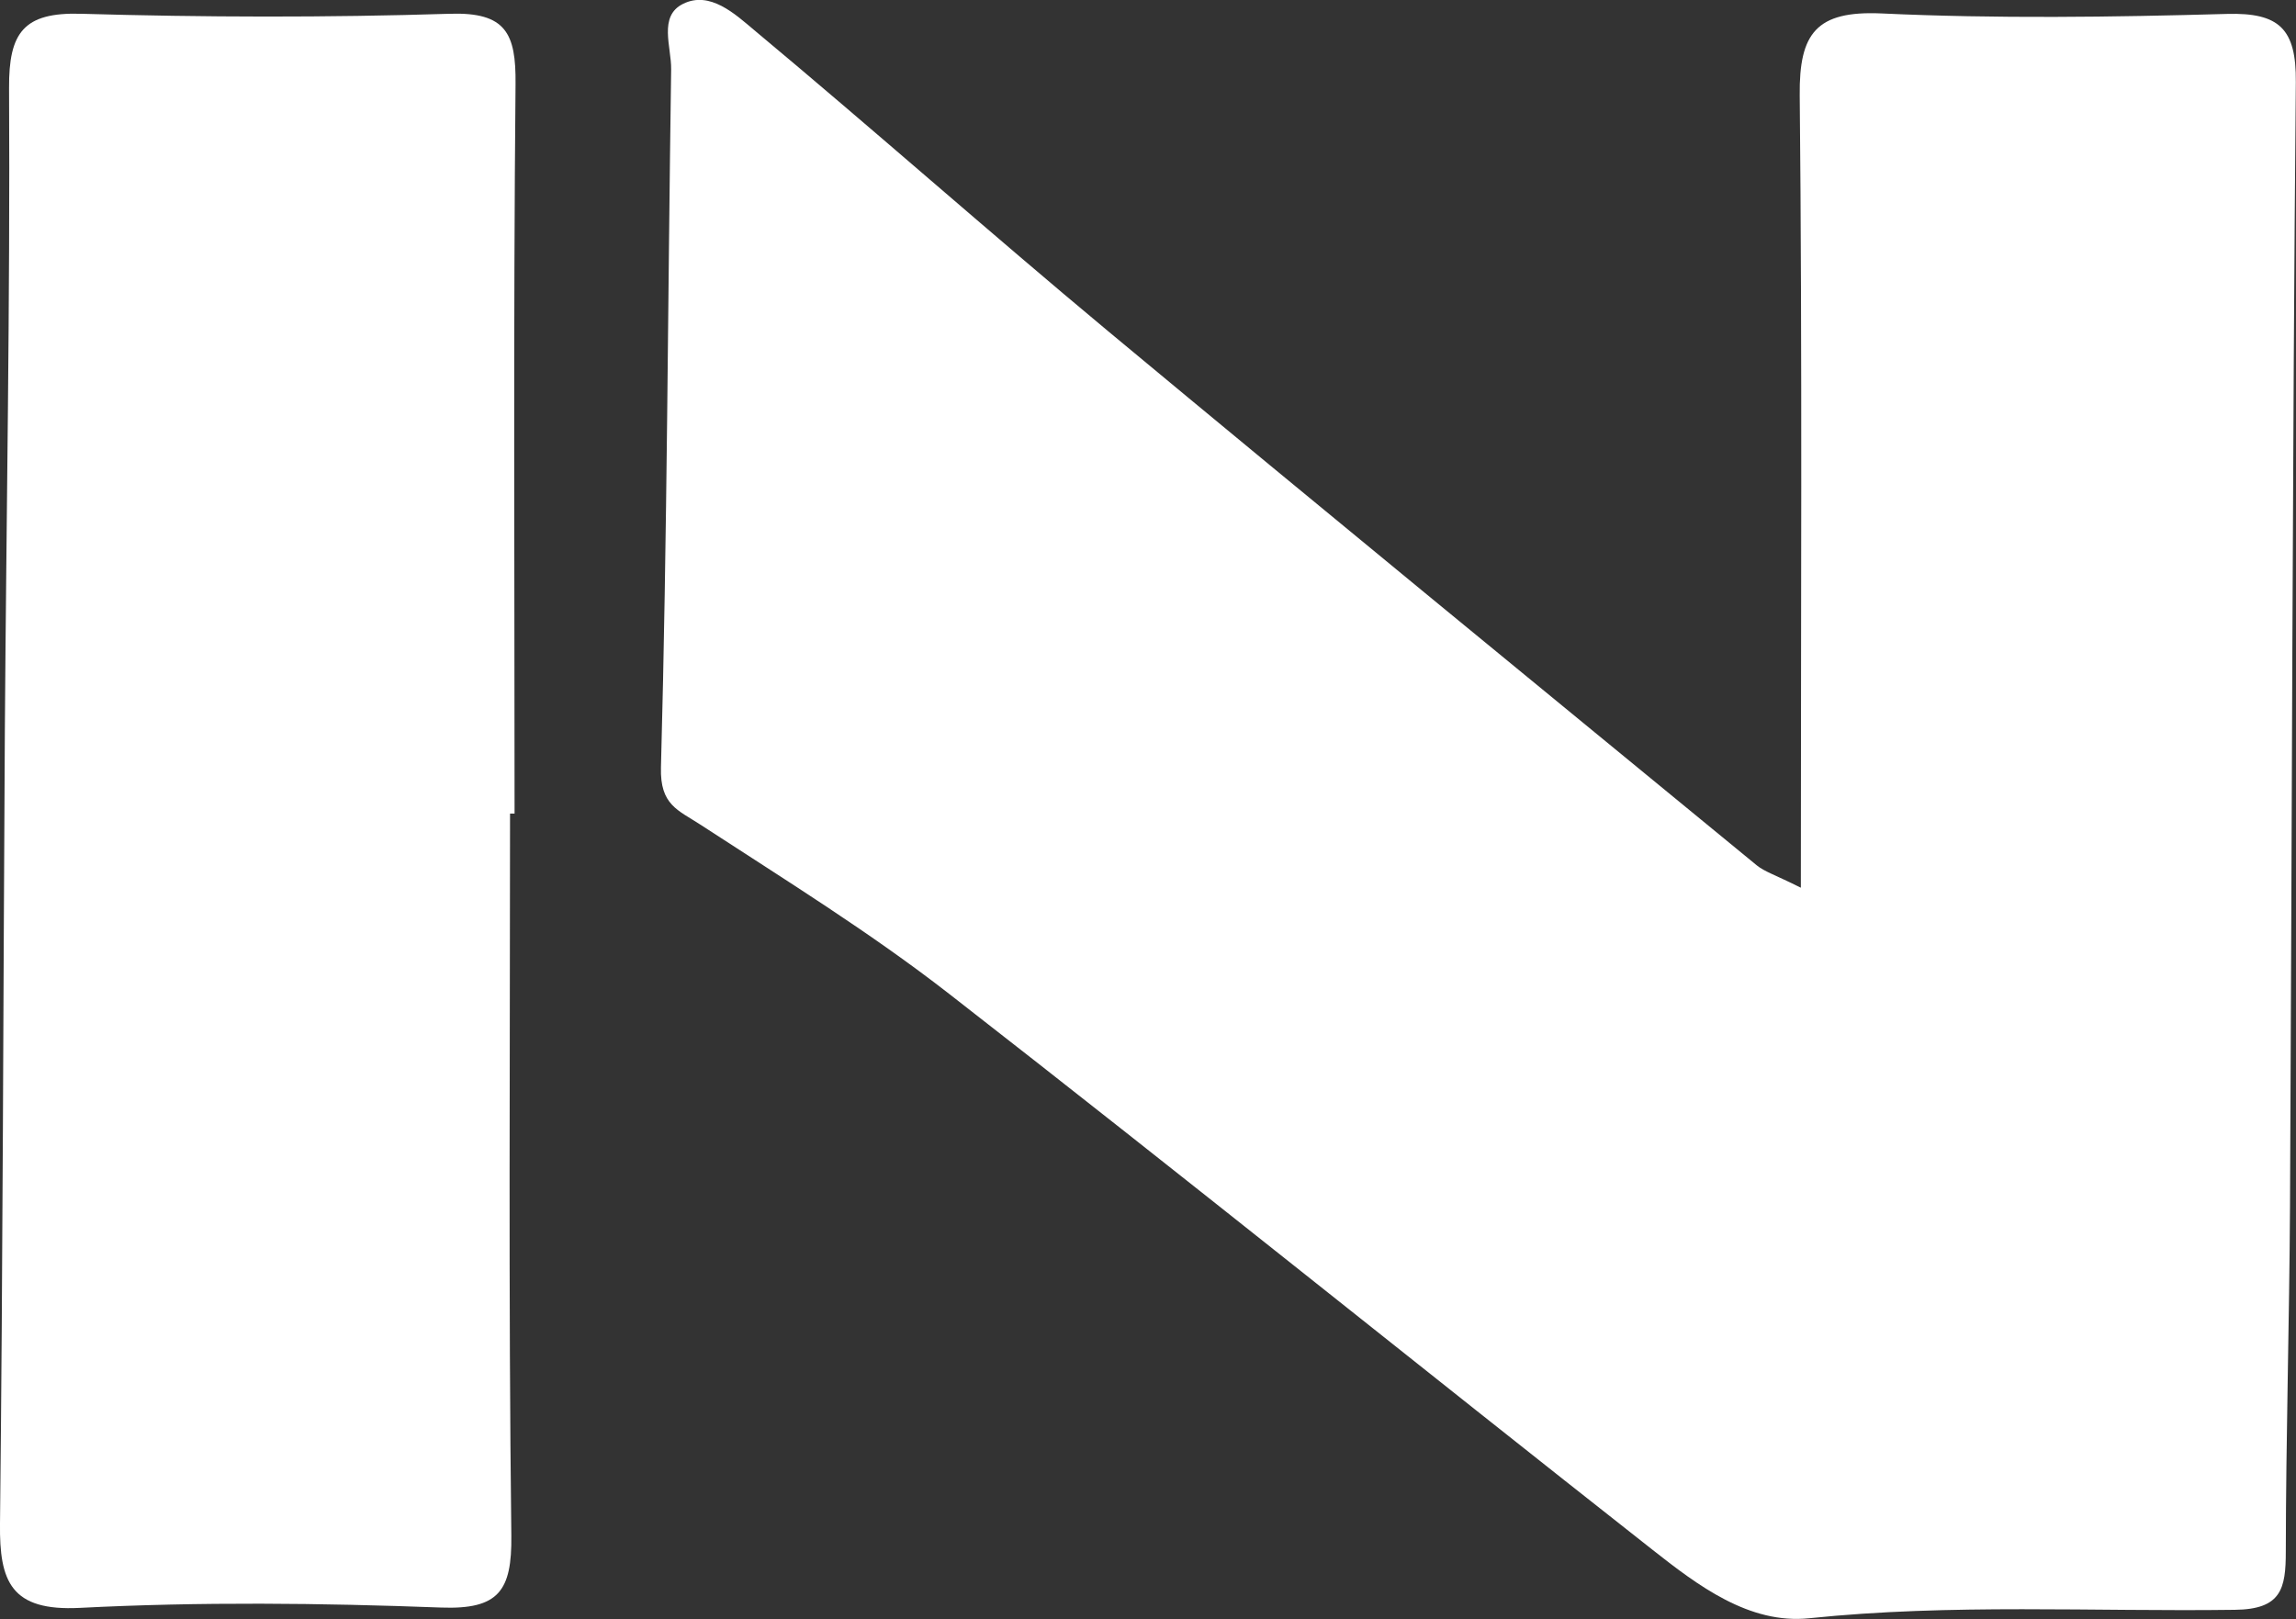 <?xml version="1.0" encoding="UTF-8"?>
<svg id="_레이어_2" data-name="레이어 2" xmlns="http://www.w3.org/2000/svg" viewBox="0 0 141.8 100">
  <rect x="0" y="0" width="141.8" height="100" fill="#333333" stroke="none"/>
  <defs>
    <style>
      .cls-1 {
        fill: #fff;
        stroke-width: 0px;
      }
    </style>
  </defs>
  <g id="_레이어_1-2" data-name="레이어 1">
    <g>
      <path class="cls-1" d="M111.22,54.82c0-16.89.09-32.92-.07-48.94-.04-3.82,1.02-5.23,5.05-5.05,7.1.33,14.23.23,21.34.03,3.24-.09,4.28.93,4.25,4.21-.21,23.15-.24,46.3-.36,69.45-.04,7.1-.25,14.21-.26,21.31,0,2.29-.27,3.57-3.15,3.6-8.75.12-17.51-.39-26.27.52-3.72.39-6.89-2.02-9.72-4.25-14.49-11.4-28.83-22.97-43.38-34.29-4.89-3.81-10.2-7.09-15.4-10.48-1.38-.9-2.49-1.21-2.43-3.52.39-14.37.42-28.75.63-43.13.02-1.38-.8-3.28.73-4.04,1.66-.83,3.22.63,4.4,1.62,7.34,6.12,14.5,12.47,21.85,18.59,13.3,11.06,26.7,22.02,40.07,33,.48.39,1.12.58,2.7,1.37Z"/>
      <path class="cls-1" d="M31.5,50.25c0,14.87-.1,29.74.08,44.6.04,3.41-.78,4.57-4.34,4.44-7.43-.28-14.89-.36-22.3.02C.67,99.53-.04,97.68,0,94.12c.18-16.35.2-32.7.3-49.05.09-13.21.33-26.43.26-39.64-.02-3.41.89-4.68,4.43-4.58,7.6.22,15.21.24,22.8,0,3.46-.11,4.08,1.22,4.05,4.33-.14,15.02-.06,30.05-.06,45.07-.09,0-.19,0-.28,0Z"/>
    </g>
  </g>
</svg>